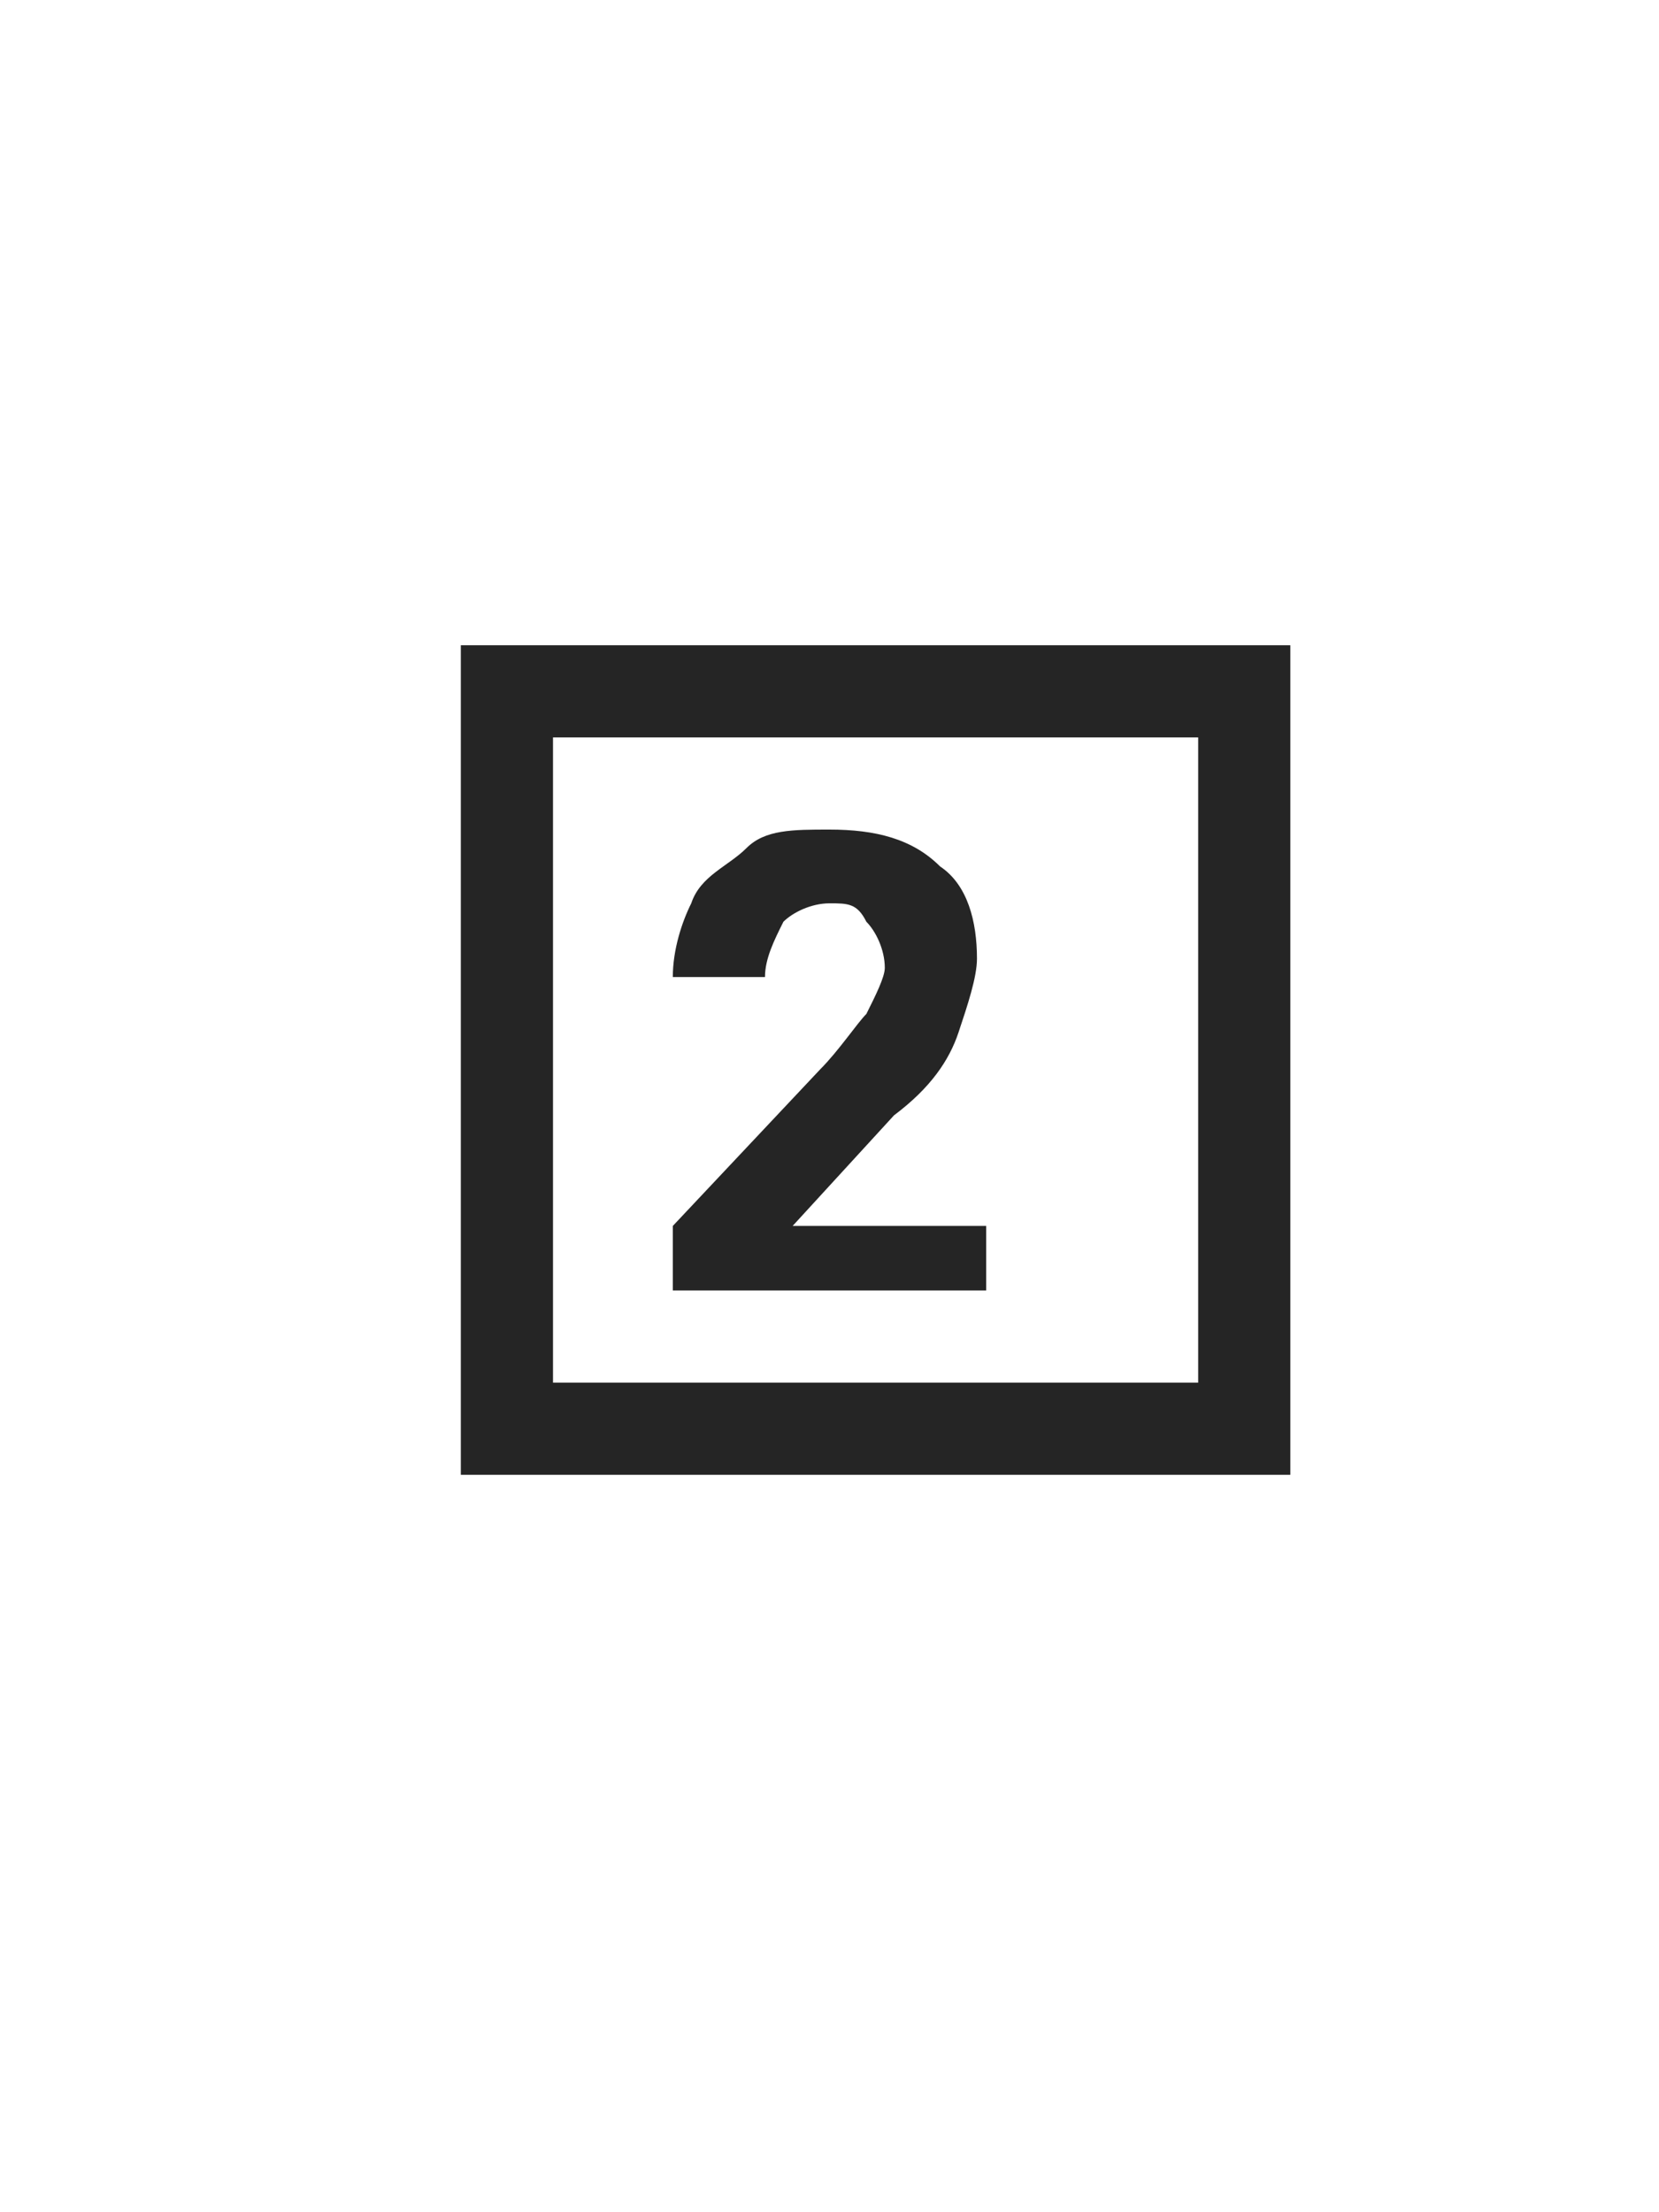 <?xml version="1.0" encoding="utf-8"?>
<!-- Generator: Adobe Illustrator 25.2.0, SVG Export Plug-In . SVG Version: 6.00 Build 0)  -->
<svg version="1.1" id="Layer_1" xmlns="http://www.w3.org/2000/svg" xmlns:xlink="http://www.w3.org/1999/xlink" x="0px" y="0px"
	 viewBox="0 0 18 24" style="enable-background:new 0 0 18 24;" xml:space="preserve">
<style type="text/css">
	.st0{display:none;fill:#D1D1D1;}
	.st1{fill-rule:evenodd;clip-rule:evenodd;fill:#252525;}
	.st2{fill:#252525;}
</style>
<rect class="st0" width="18" height="24"/>
<path class="st1" d="M13,8H6v7h7V8z M5,7v9h9V7H5z"/>
<path class="st2" d="M10.7,14H7.3v-0.7l1.6-1.7c0.2-0.2,0.4-0.5,0.5-0.6c0.1-0.2,0.2-0.4,0.2-0.5c0-0.2-0.1-0.4-0.2-0.5
	C9.3,9.8,9.2,9.8,9,9.8c-0.2,0-0.4,0.1-0.5,0.2c-0.1,0.2-0.2,0.4-0.2,0.6h-1c0-0.3,0.1-0.6,0.2-0.8c0.1-0.3,0.4-0.4,0.6-0.6
	C8.3,9,8.6,9,9,9c0.5,0,0.9,0.1,1.2,0.4c0.3,0.2,0.4,0.6,0.4,1c0,0.2-0.1,0.5-0.2,0.8c-0.1,0.3-0.3,0.6-0.7,0.9l-1.1,1.2h2.1V14z"/>
</svg>
